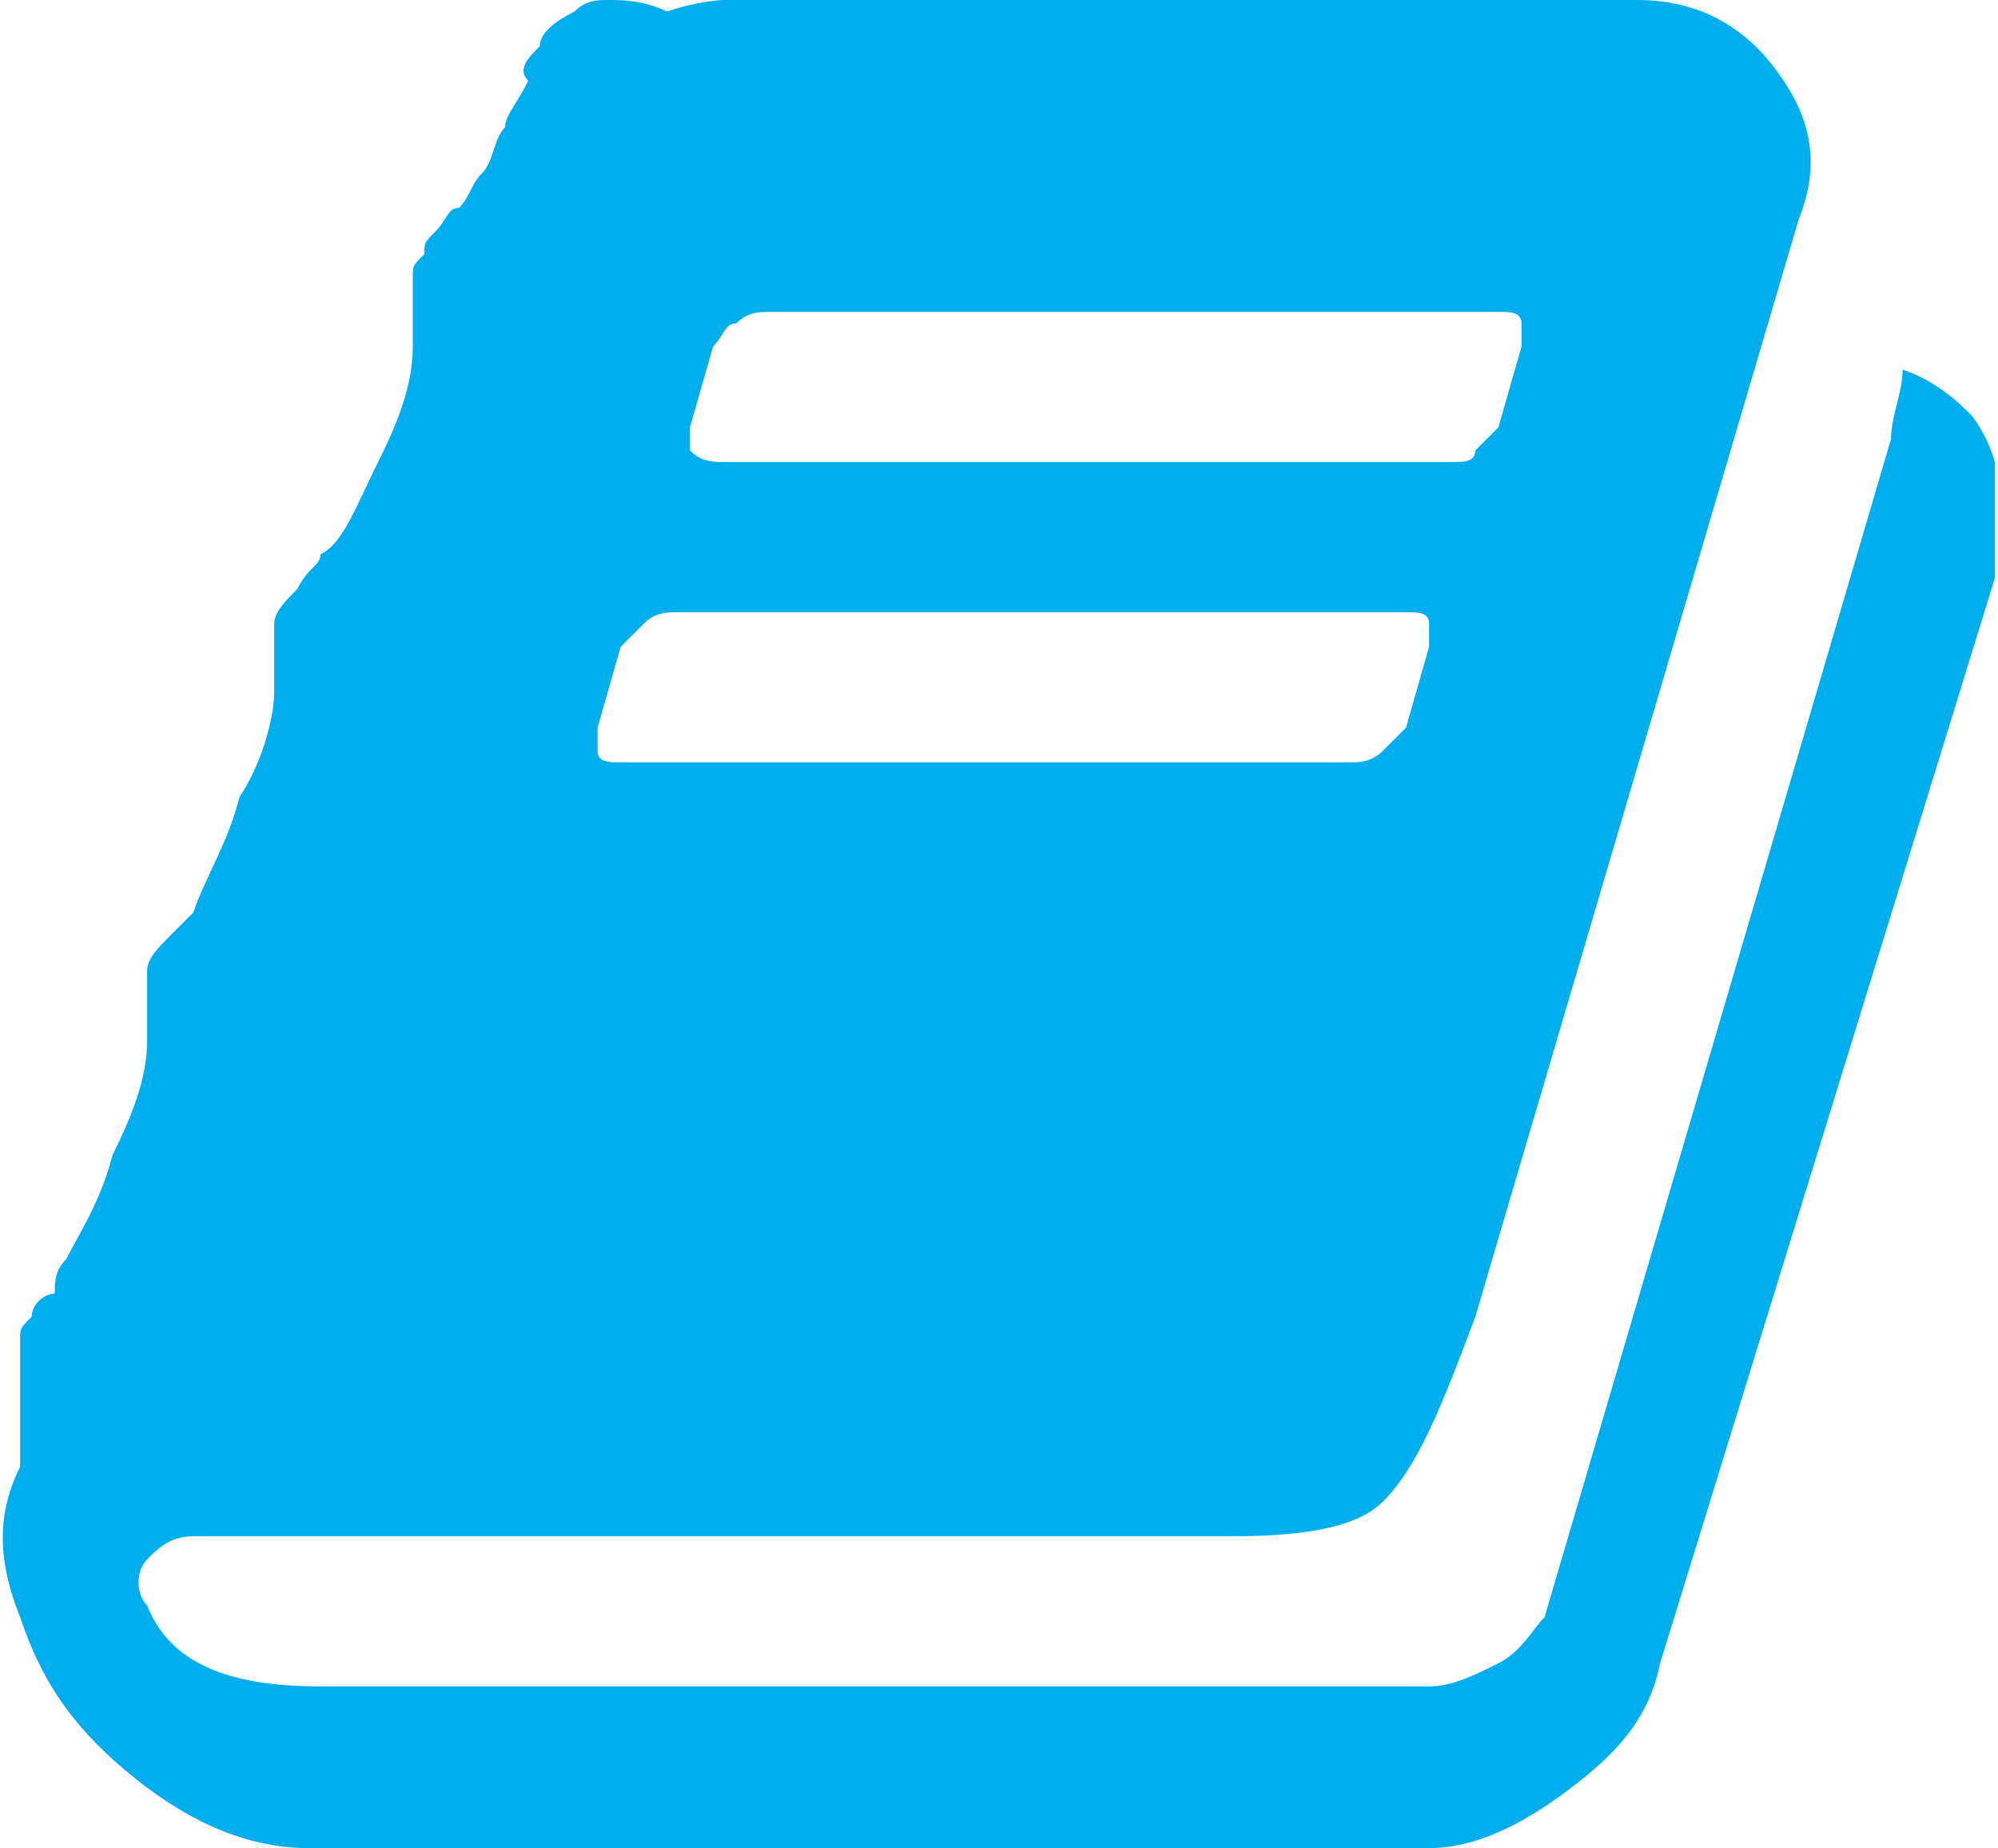 <?xml version="1.0" encoding="utf-8"?>
<!-- Generator: Adobe Illustrator 18.0.0, SVG Export Plug-In . SVG Version: 6.00 Build 0)  -->
<!DOCTYPE svg PUBLIC "-//W3C//DTD SVG 1.1//EN" "http://www.w3.org/Graphics/SVG/1.1/DTD/svg11.dtd">
<svg version="1.1" id="Layer_1" xmlns="http://www.w3.org/2000/svg" xmlns:xlink="http://www.w3.org/1999/xlink" x="0px" y="0px"
	 viewBox="0 0 17.3 16" style="enable-background:new 0 0 17.3 16;" xml:space="preserve" preserveAspectRatio="xMinYMid">
<style type="text/css">
	.st0{fill:#00AEED;}
</style>
<symbol  id="cp_x5F_workbook" viewBox="-8.7 -8 17.3 16">
	<g>
		<path class="st0" d="M8.4,4.4C8.7,4,8.7,3.5,8.6,3L5.7-6.4C5.6-6.9,5.3-7.2,4.9-7.5C4.5-7.8,4.1-8,3.7-8H-6C-6.5-8-7-7.8-7.5-7.4
			c-0.5,0.4-0.8,0.8-1,1.4c-0.2,0.5-0.2,0.9,0,1.3c0,0,0,0.1,0,0.3c0,0.2,0,0.3,0,0.4c0,0.1,0,0.1,0,0.2c0,0.1,0,0.2,0,0.2
			c0,0.1,0,0.1,0.1,0.2c0,0.1,0.1,0.2,0.2,0.2C-8.2-3.1-8.2-3-8.1-2.9C-8-2.7-7.8-2.4-7.7-2c0.2,0.4,0.3,0.7,0.3,1
			c0,0.1,0,0.2,0,0.3c0,0.1,0,0.2,0,0.3c0,0.1,0.1,0.2,0.2,0.3C-7.1,0-7,0.1-7,0.1c0.1,0.3,0.3,0.6,0.4,1C-6.4,1.4-6.3,1.8-6.3,2
			c0,0.1,0,0.2,0,0.3c0,0.2,0,0.3,0,0.3c0,0.1,0.1,0.2,0.2,0.3C-6,3.1-5.9,3.1-5.9,3.2C-5.7,3.3-5.6,3.6-5.4,4
			c0.2,0.4,0.3,0.7,0.3,1c0,0.1,0,0.1,0,0.3c0,0.1,0,0.2,0,0.3c0,0.1,0,0.1,0.1,0.2C-5,5.9-5,5.9-4.9,6c0.1,0.1,0.1,0.2,0.2,0.2
			c0.1,0.1,0.1,0.2,0.2,0.3c0.1,0.1,0.1,0.3,0.2,0.4c0,0.1,0.1,0.2,0.2,0.4C-4.2,7.4-4.1,7.5-4,7.6C-4,7.7-3.9,7.8-3.7,7.9
			C-3.6,8-3.5,8-3.4,8c0.1,0,0.3,0,0.5-0.1l0,0C-2.6,8-2.4,8-2.4,8h7.9c0.5,0,0.9-0.2,1.2-0.6C7,7,7.1,6.6,6.9,6.1L4.1-3.4
			C3.8-4.2,3.6-4.7,3.3-5C3.1-5.2,2.7-5.3,2-5.3H-7c-0.2,0-0.3-0.1-0.4-0.2c-0.1-0.1-0.1-0.3,0-0.4c0.2-0.5,0.7-0.7,1.5-0.7h9.6
			c0.2,0,0.4,0.1,0.6,0.2c0.2,0.1,0.3,0.3,0.4,0.4L7.7,4.2c0,0.2,0.1,0.4,0.1,0.6C8.1,4.7,8.3,4.5,8.4,4.4z M-3.5,1.7
			c0-0.1,0-0.2,0-0.2c0-0.1,0.1-0.1,0.2-0.1H3c0.1,0,0.2,0,0.3,0.1c0.1,0.1,0.1,0.1,0.2,0.2l0.2,0.7c0,0.1,0,0.2,0,0.2
			c0,0.1-0.1,0.1-0.2,0.1h-6.3c-0.1,0-0.2,0-0.3-0.1c-0.1-0.1-0.1-0.1-0.2-0.2L-3.5,1.7z M-2.7,4.3c0-0.1,0-0.2,0-0.2
			C-2.6,4-2.5,4-2.4,4h6.3C4,4,4.1,4,4.1,4.1c0.1,0.1,0.1,0.1,0.2,0.2L4.5,5c0,0.1,0,0.2,0,0.2c0,0.1-0.1,0.1-0.2,0.1H-2
			c-0.1,0-0.2,0-0.3-0.1C-2.4,5.2-2.4,5.1-2.5,5L-2.7,4.3z"/>
	</g>
</symbol>
<use xlink:href="#cp_x5F_workbook"  width="17.3" height="16" x="-8.7" y="-8" transform="matrix(1 0 0 -1 8.674 8)" style="overflow:visible;"/>
</svg>
